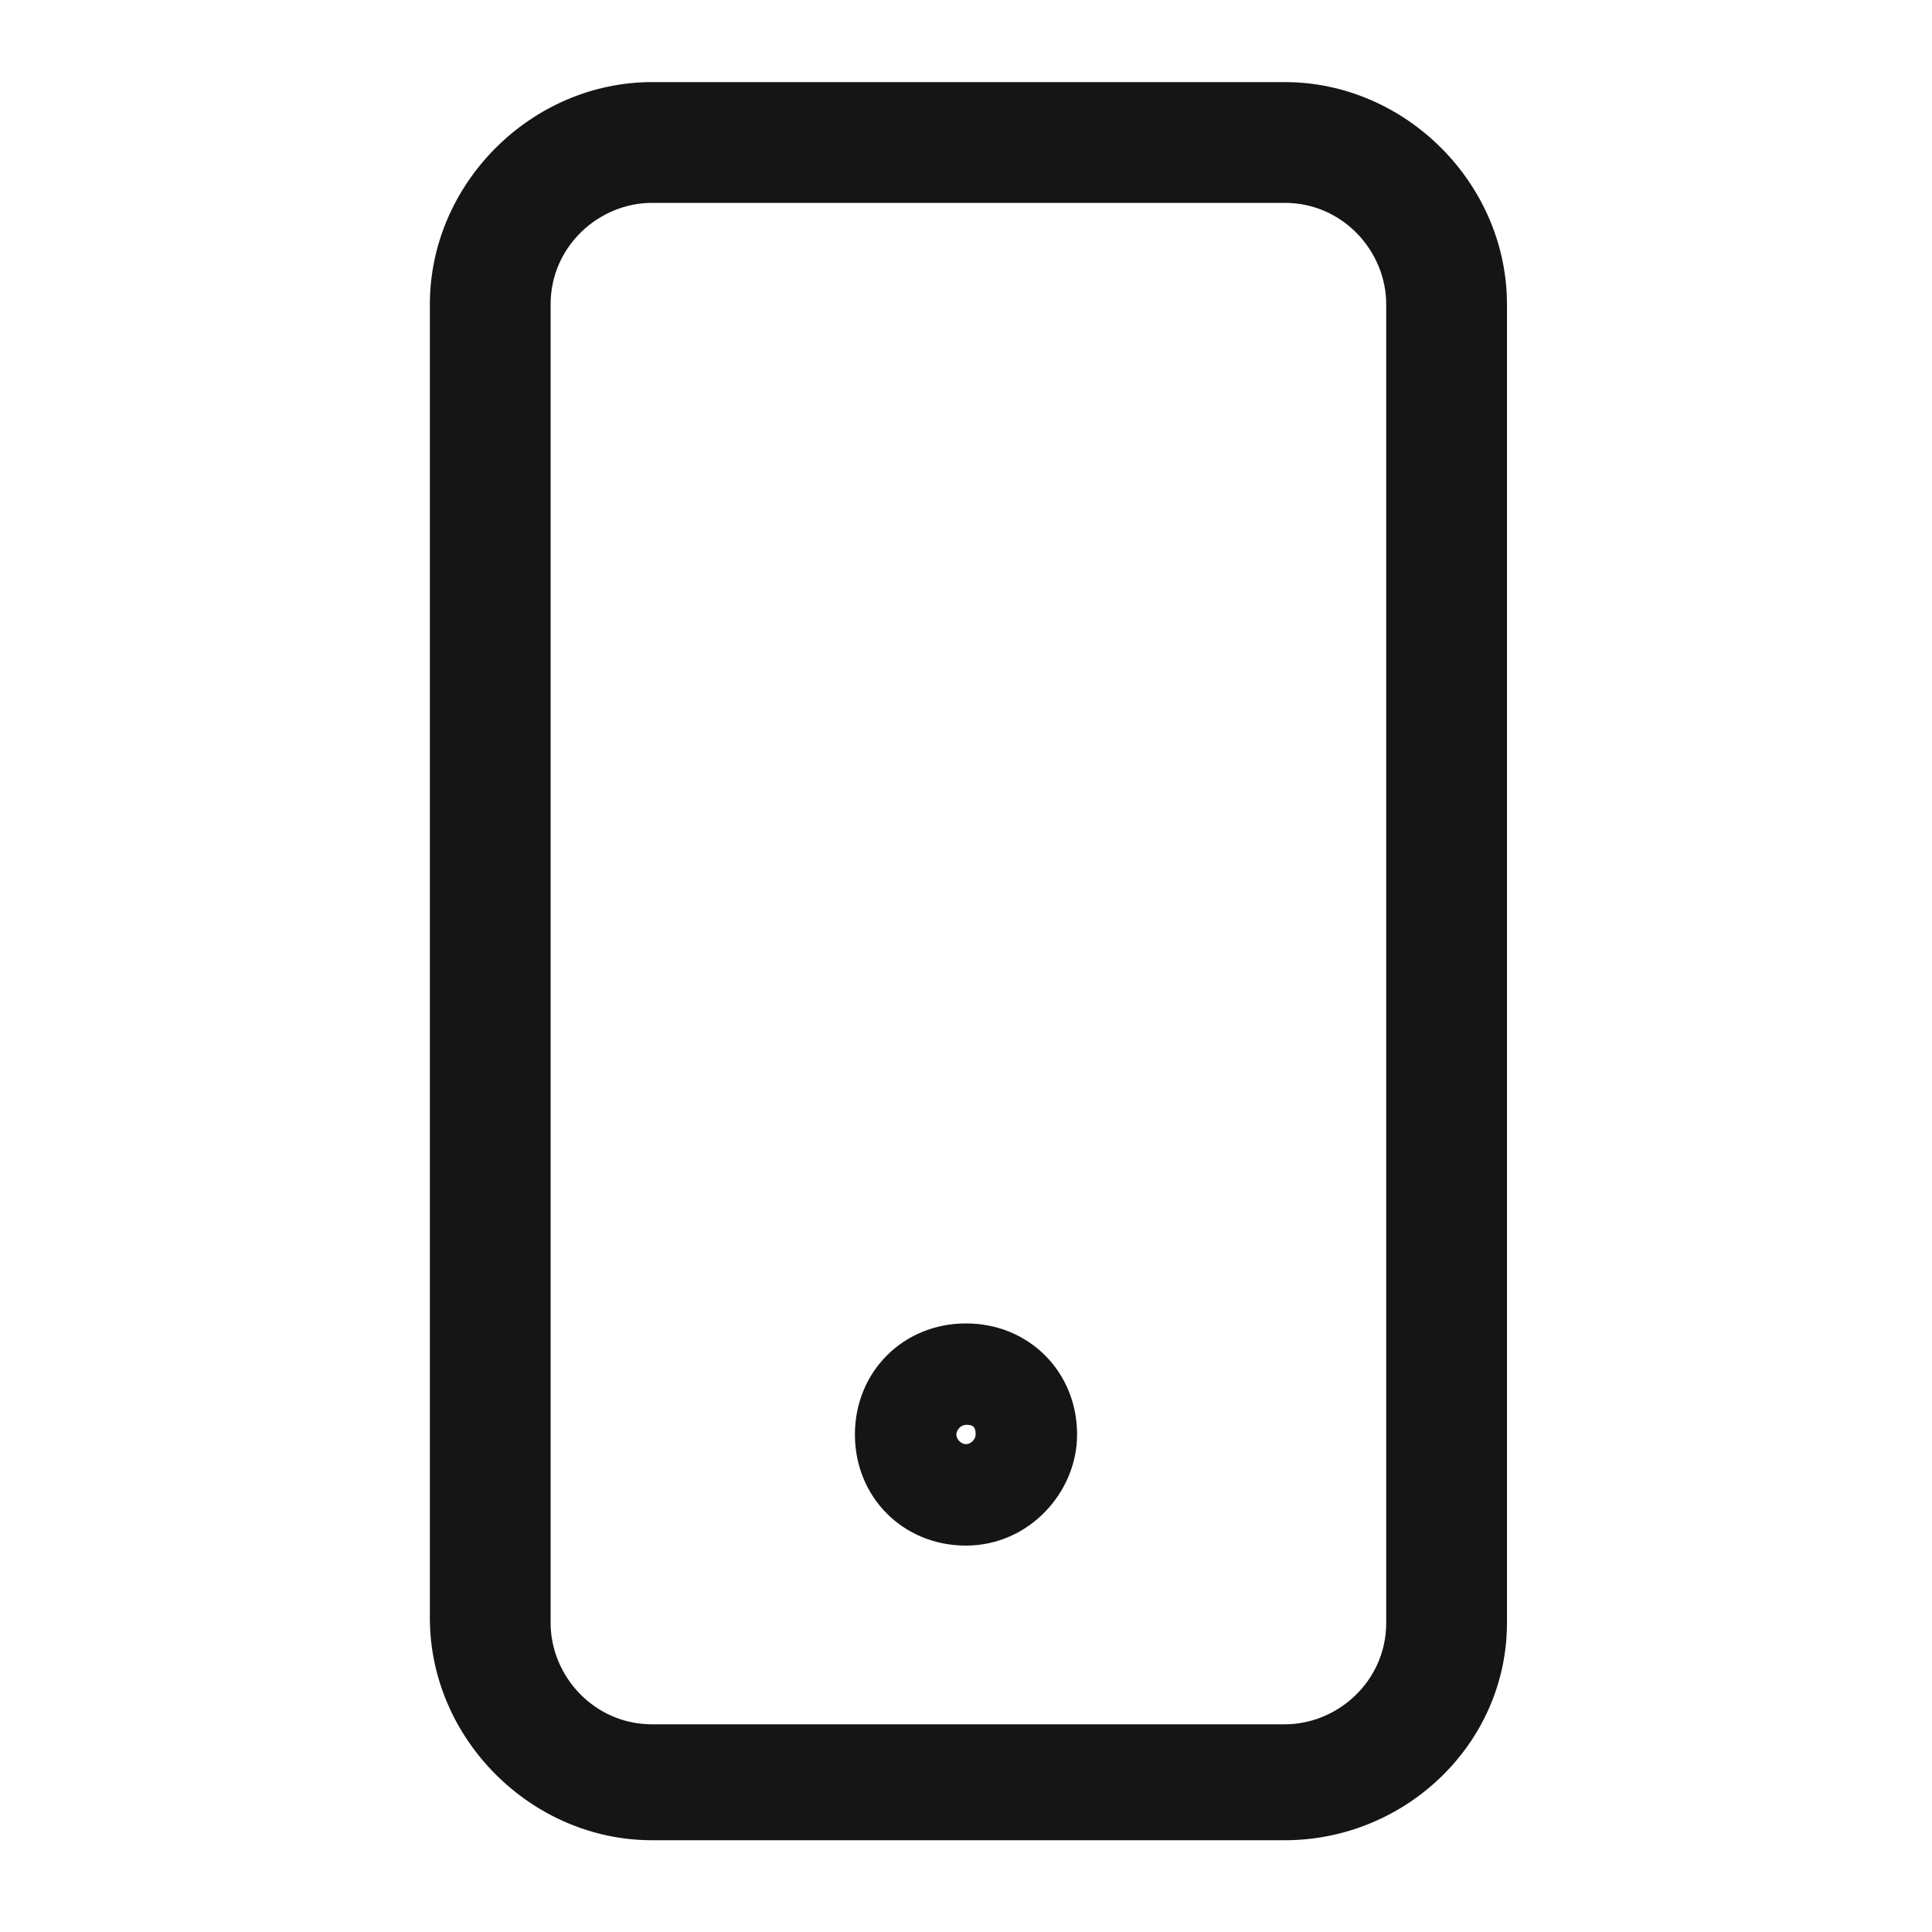 <?xml version="1.0" encoding="utf-8"?>
<!-- Generator: Adobe Illustrator 24.1.2, SVG Export Plug-In . SVG Version: 6.00 Build 0)  -->
<svg version="1.1" id="Layer_1" xmlns="http://www.w3.org/2000/svg" xmlns:xlink="http://www.w3.org/1999/xlink" x="0px" y="0px"
	 viewBox="0 0 40 40" style="enable-background:new 0 0 40 40;" xml:space="preserve">
<style type="text/css">
	.st0{fill:#151515;}
</style>
<g>
	<path class="st0" d="M26.6,38.1H13.5c-2.5,0-4.6-2.1-4.6-4.6V6.3c0-2.5,2.1-4.6,4.6-4.6h13.1c2.5,0,4.6,2.1,4.6,4.6v27.3
		C31.2,36.1,29.1,38.1,26.6,38.1z M13.5,4.2c-1.1,0-2.1,0.9-2.1,2.1v27.3c0,1.1,0.9,2.1,2.1,2.1h13.1c1.1,0,2.1-0.9,2.1-2.1V6.3
		c0-1.1-0.9-2.1-2.1-2.1H13.5z"/>
</g>
<g>
	<path class="st0" d="M20,32c-1.3,0-2.3-1-2.3-2.3c0-1.3,1-2.3,2.3-2.3h0c1.3,0,2.3,1,2.3,2.3C22.3,30.9,21.3,32,20,32z M20,29.8
		L20,29.8L20,29.8z M20,29.5c-0.1,0-0.2,0.1-0.2,0.2c0,0.1,0.1,0.2,0.2,0.2c0.1,0,0.2-0.1,0.2-0.2C20.2,29.5,20.1,29.5,20,29.5z"/>
</g>
</svg>
